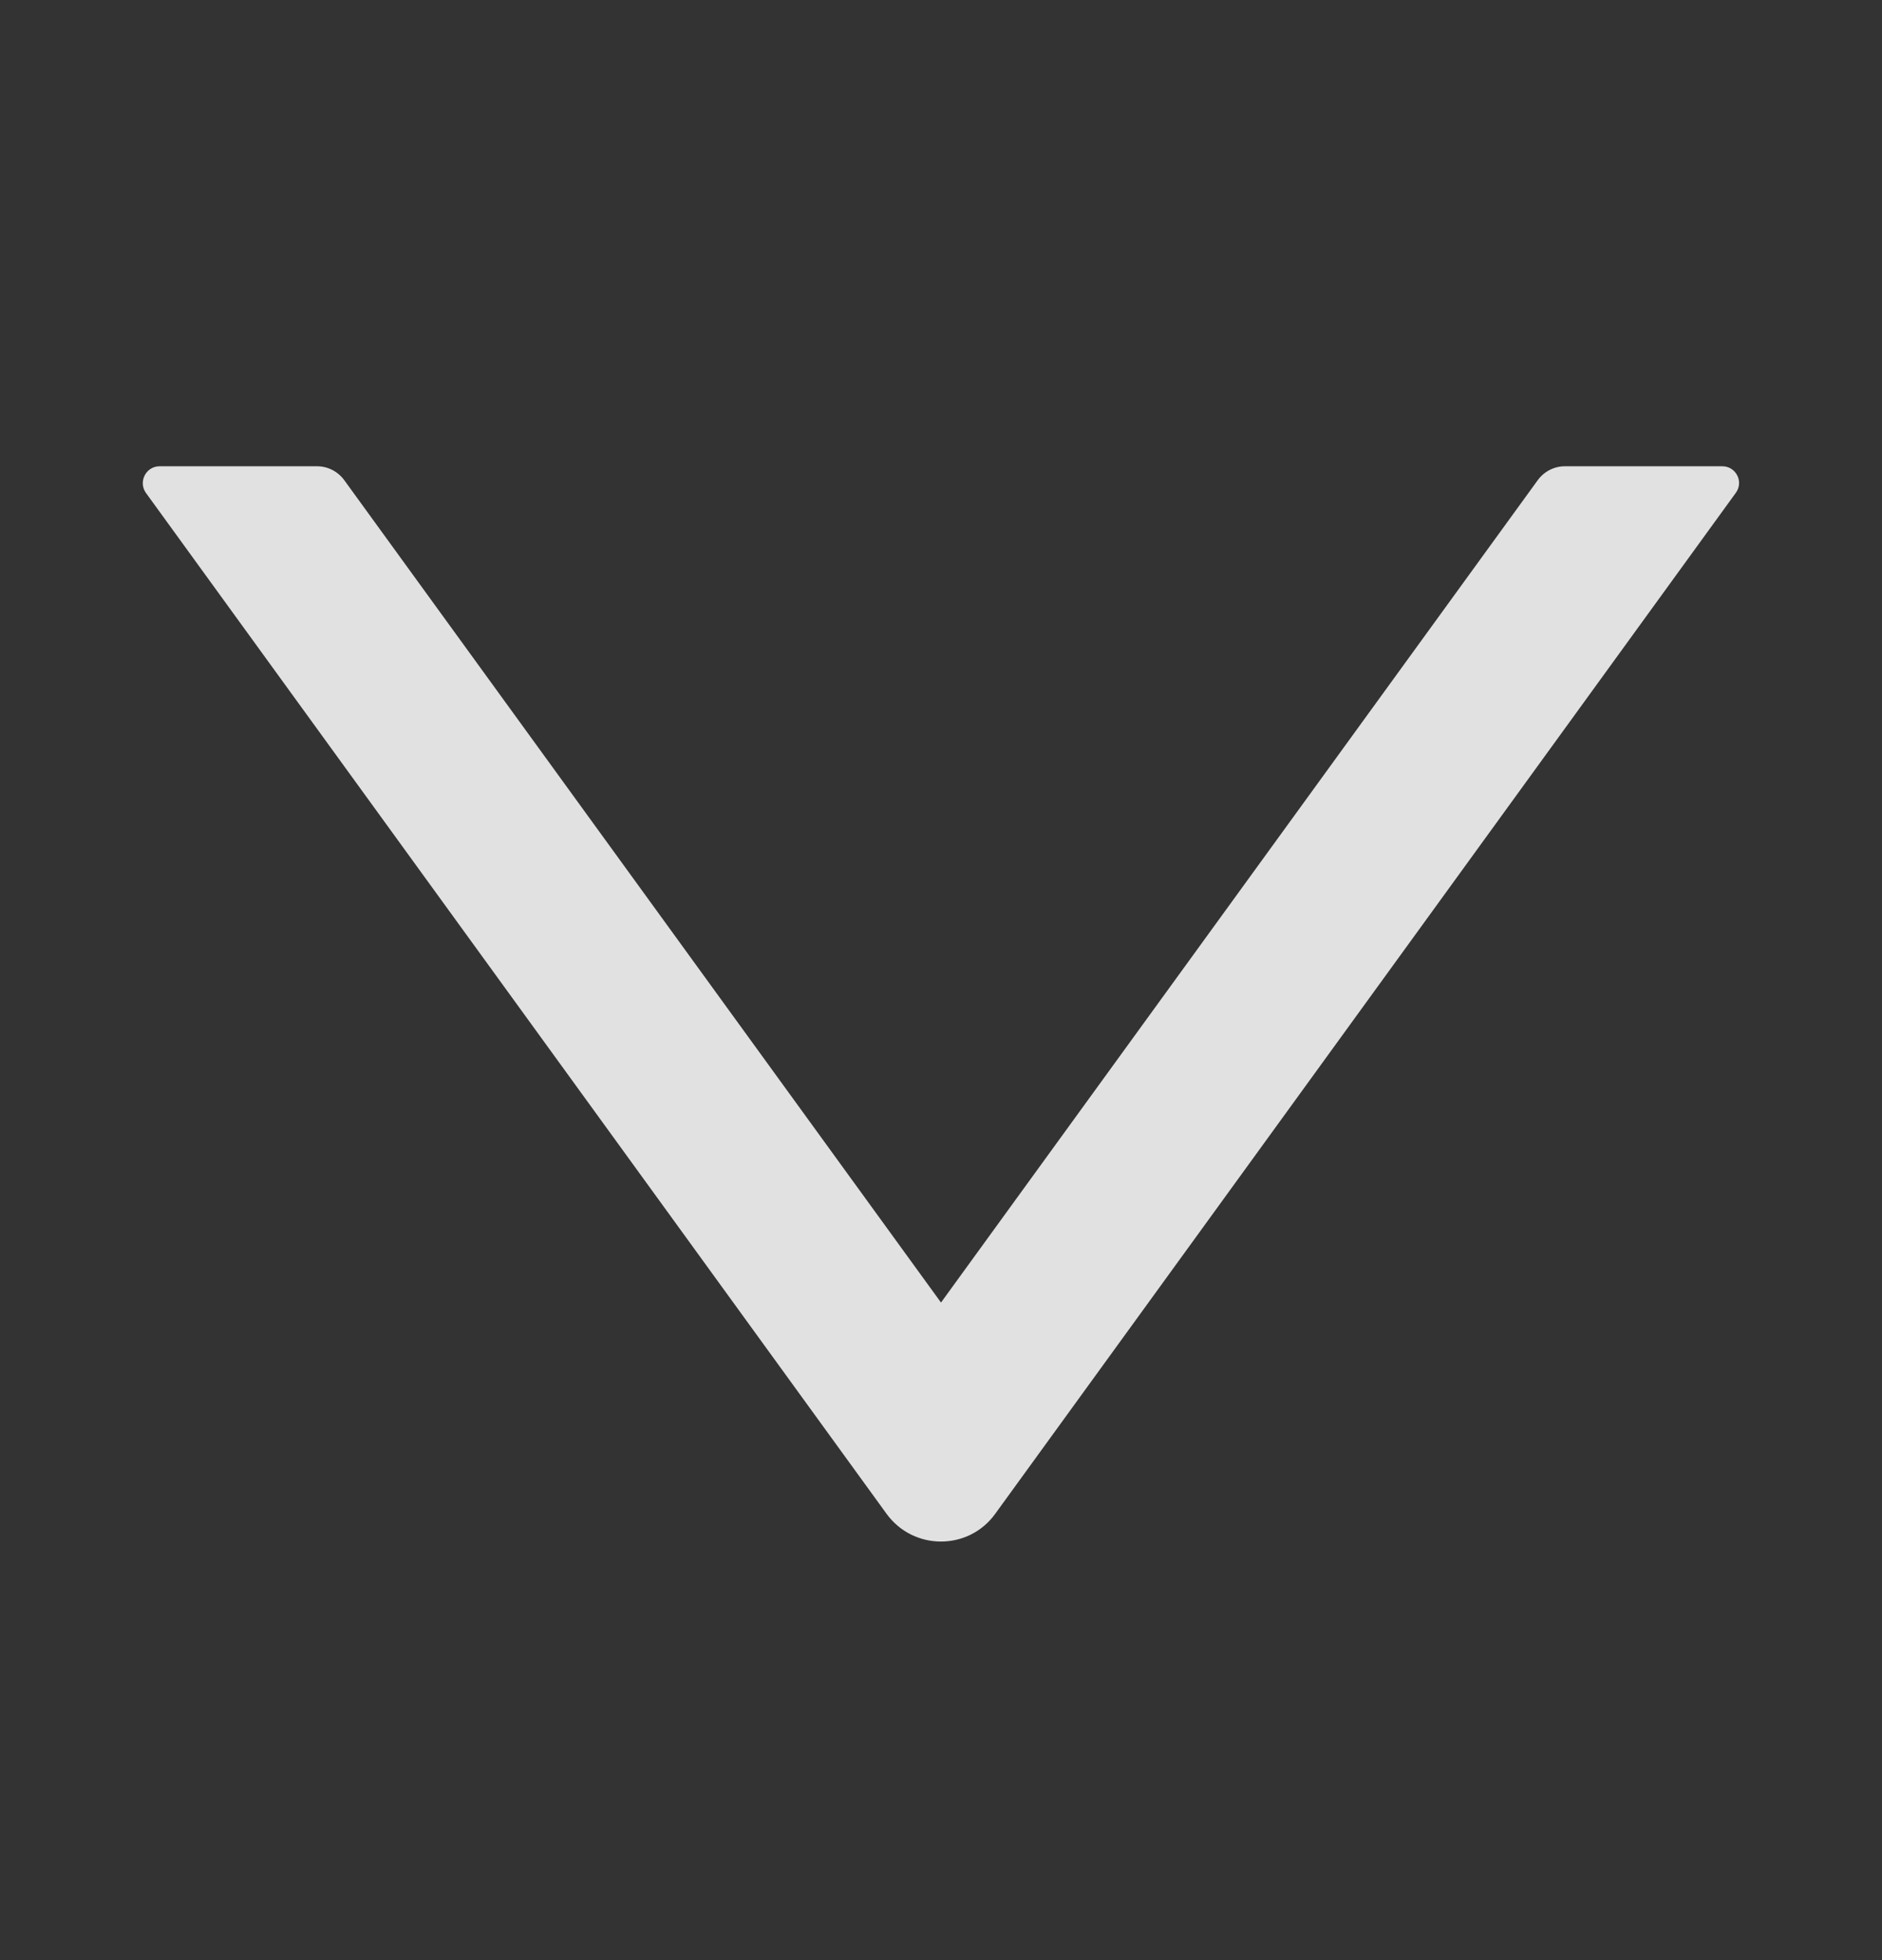 <svg width="24" height="25" viewBox="0 0 24 25" fill="none" xmlns="http://www.w3.org/2000/svg">
<rect x="0" y="0" width="24" height="25" fill="#333333" stroke="none"/>
<path d="M21.964 5.947H19.955C19.819 5.947 19.69 6.014 19.61 6.124L12 16.613L4.39 6.124C4.31 6.014 4.181 5.947 4.044 5.947H2.035C1.861 5.947 1.76 6.145 1.861 6.287L11.306 19.308C11.649 19.779 12.351 19.779 12.691 19.308L22.135 6.287C22.24 6.145 22.138 5.947 21.964 5.947Z" fill="white" fill-opacity="0.85"/>
</svg>
